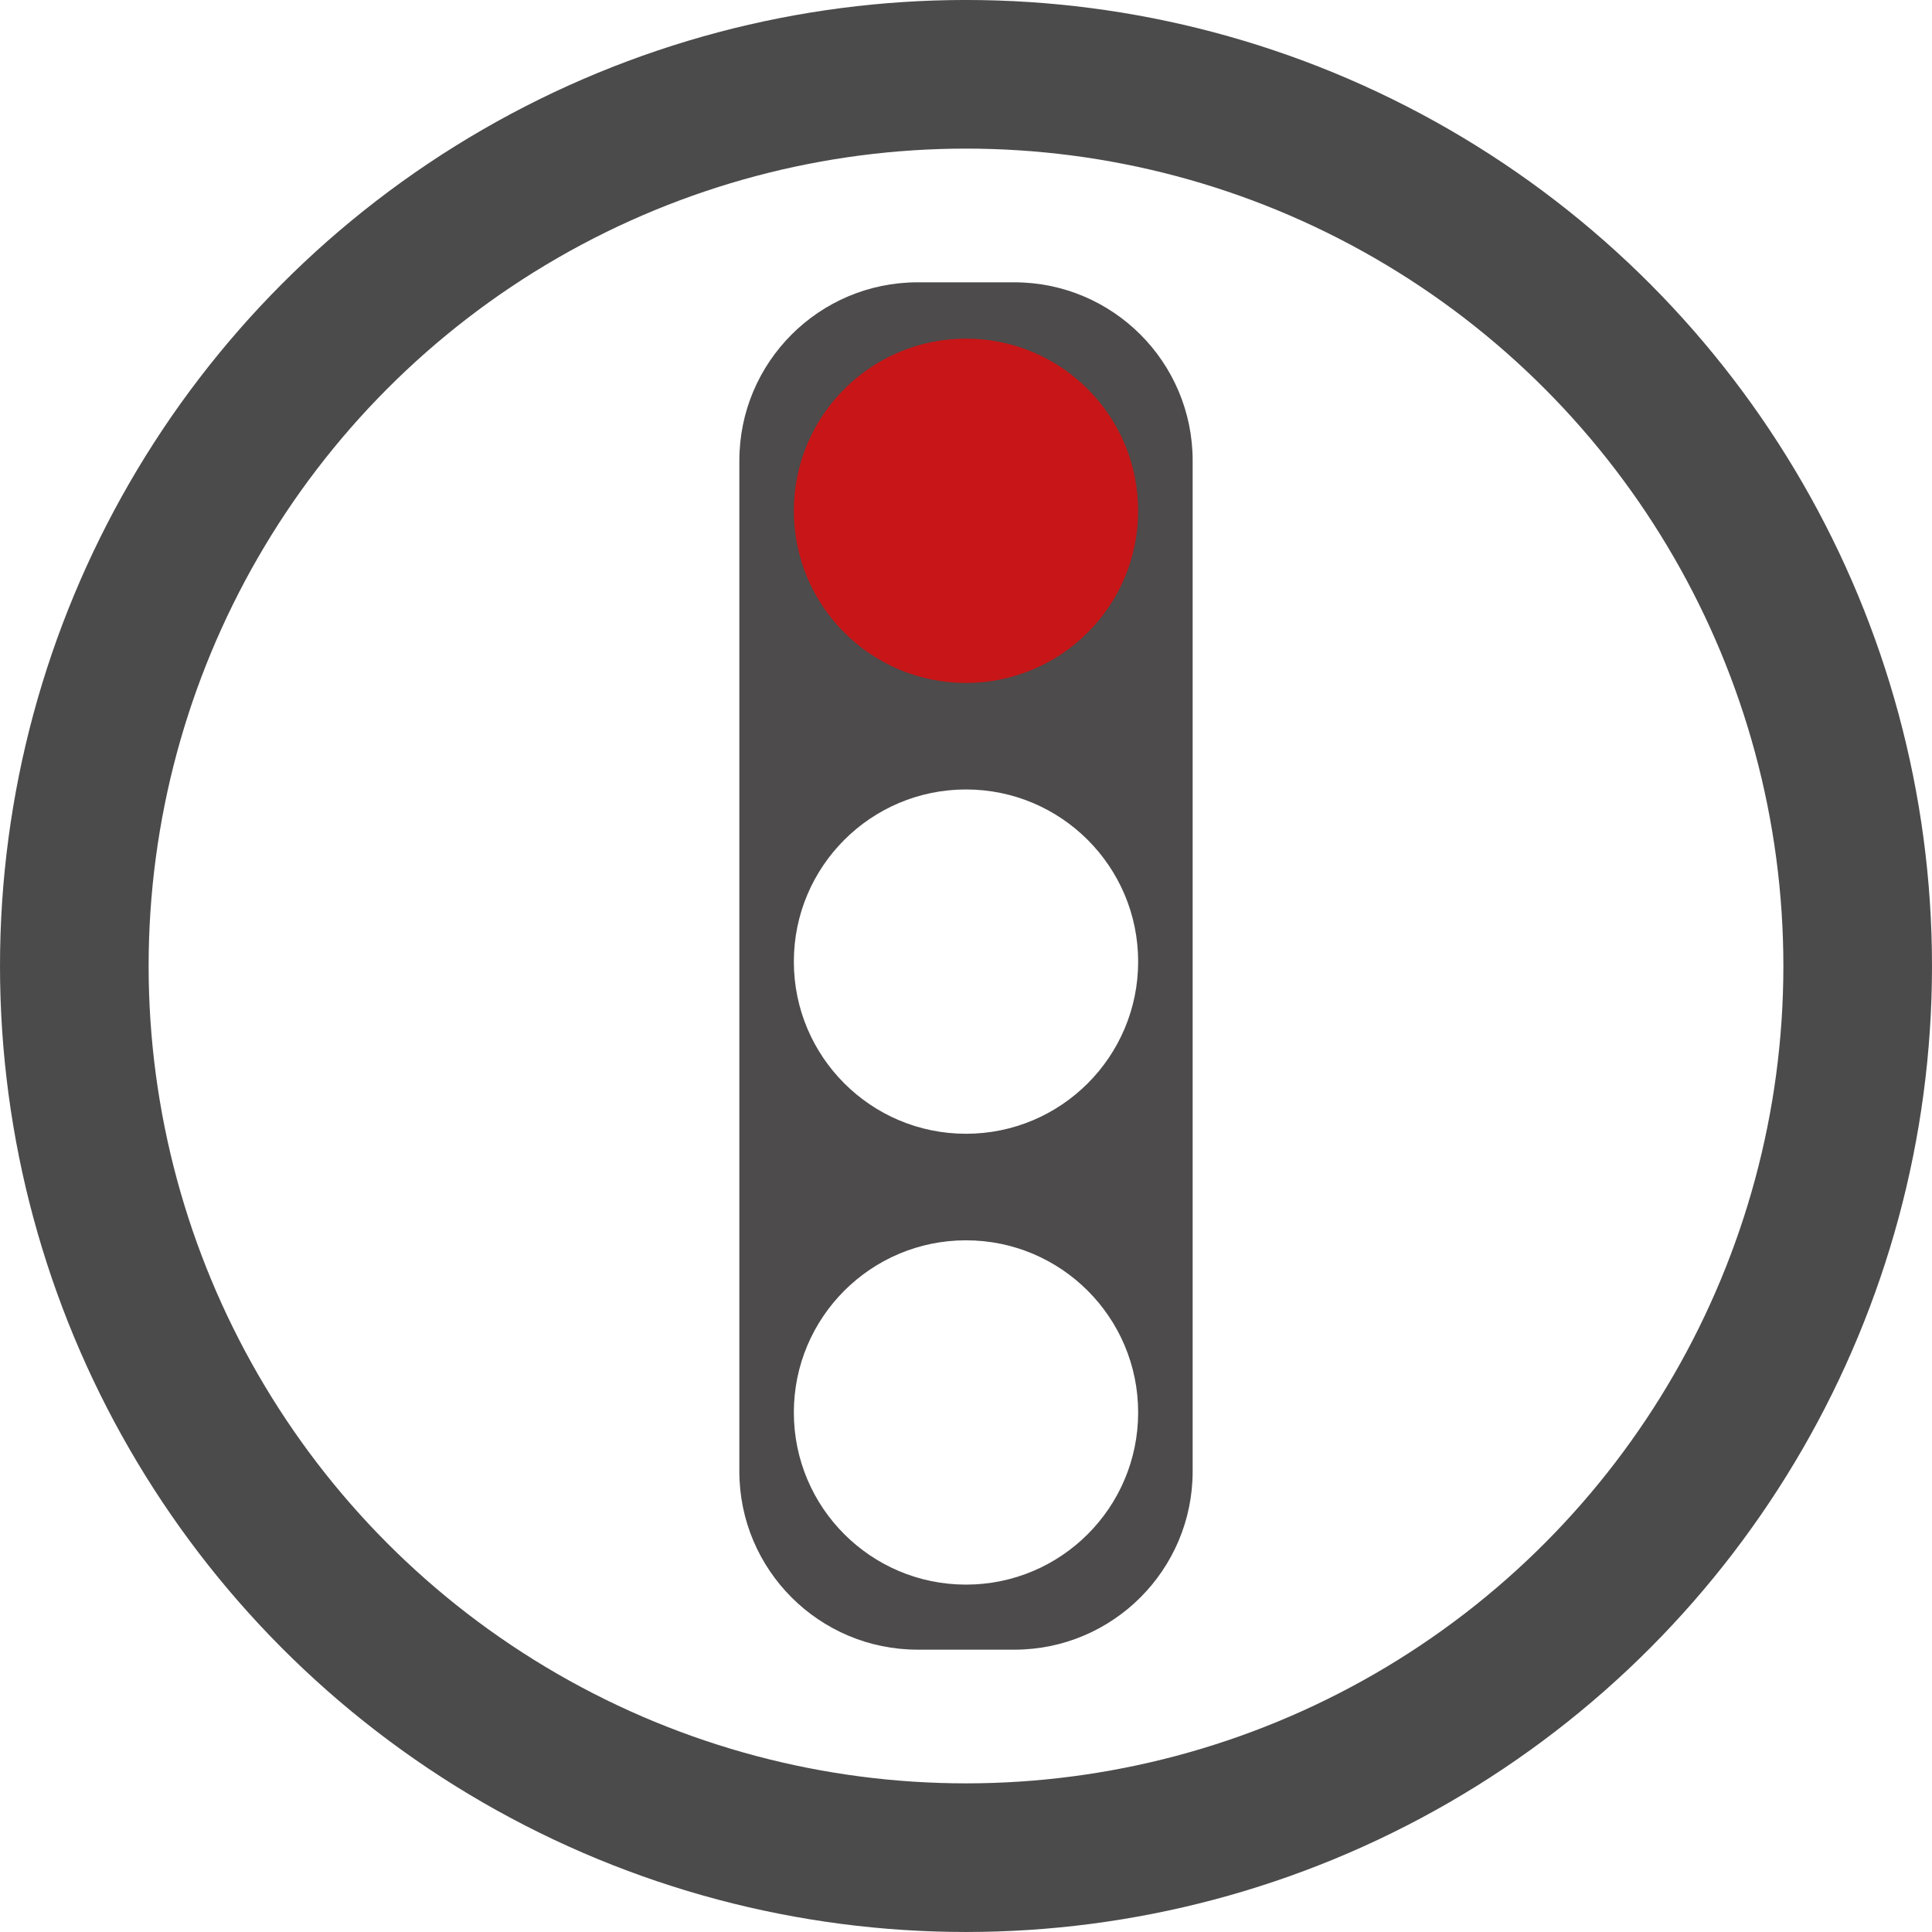 <?xml version="1.0" encoding="utf-8"?>
<!-- Generator: Adobe Illustrator 16.0.0, SVG Export Plug-In . SVG Version: 6.00 Build 0)  -->
<!DOCTYPE svg PUBLIC "-//W3C//DTD SVG 1.1//EN" "http://www.w3.org/Graphics/SVG/1.1/DTD/svg11.dtd">
<svg version="1.1" id="Calque_1" xmlns="http://www.w3.org/2000/svg" xmlns:xlink="http://www.w3.org/1999/xlink" x="0px" y="0px"
	 width="129.99px" height="129.99px" viewBox="0 0 129.99 129.99" enable-background="new 0 0 129.99 129.99" xml:space="preserve">
<g>
	<g>
		<path fill="#4D4B4B" d="M68.245,18.995h-6.5c-6.627,0-12,5.373-12,12v67.999c0,6.627,5.373,12,12,12h6.5c6.627,0,12-5.373,12-12
			V30.995C80.245,24.368,74.872,18.995,68.245,18.995z M64.995,106.617c-6.397,0-11.583-5.186-11.583-11.584
			c0-6.396,5.186-11.582,11.583-11.582c6.396,0,11.583,5.186,11.583,11.582C76.578,101.432,71.392,106.617,64.995,106.617z
			 M64.995,76.283c-6.397,0-11.583-5.186-11.583-11.583c0-6.396,5.186-11.583,11.583-11.583c6.396,0,11.583,5.187,11.583,11.583
			C76.578,71.098,71.392,76.283,64.995,76.283z"/>
		<circle fill="none" cx="64.995" cy="64.7" r="11.583"/>
		<circle fill="none" cx="64.995" cy="95.034" r="11.583"/>
	</g>
	<circle fill="#C81517" cx="64.995" cy="34.368" r="11.583"/>
</g>
<circle fill="none" stroke="#4C4B4B" stroke-width="10" stroke-miterlimit="10" cx="64.995" cy="64.994" r="59.995"/>
</svg>
